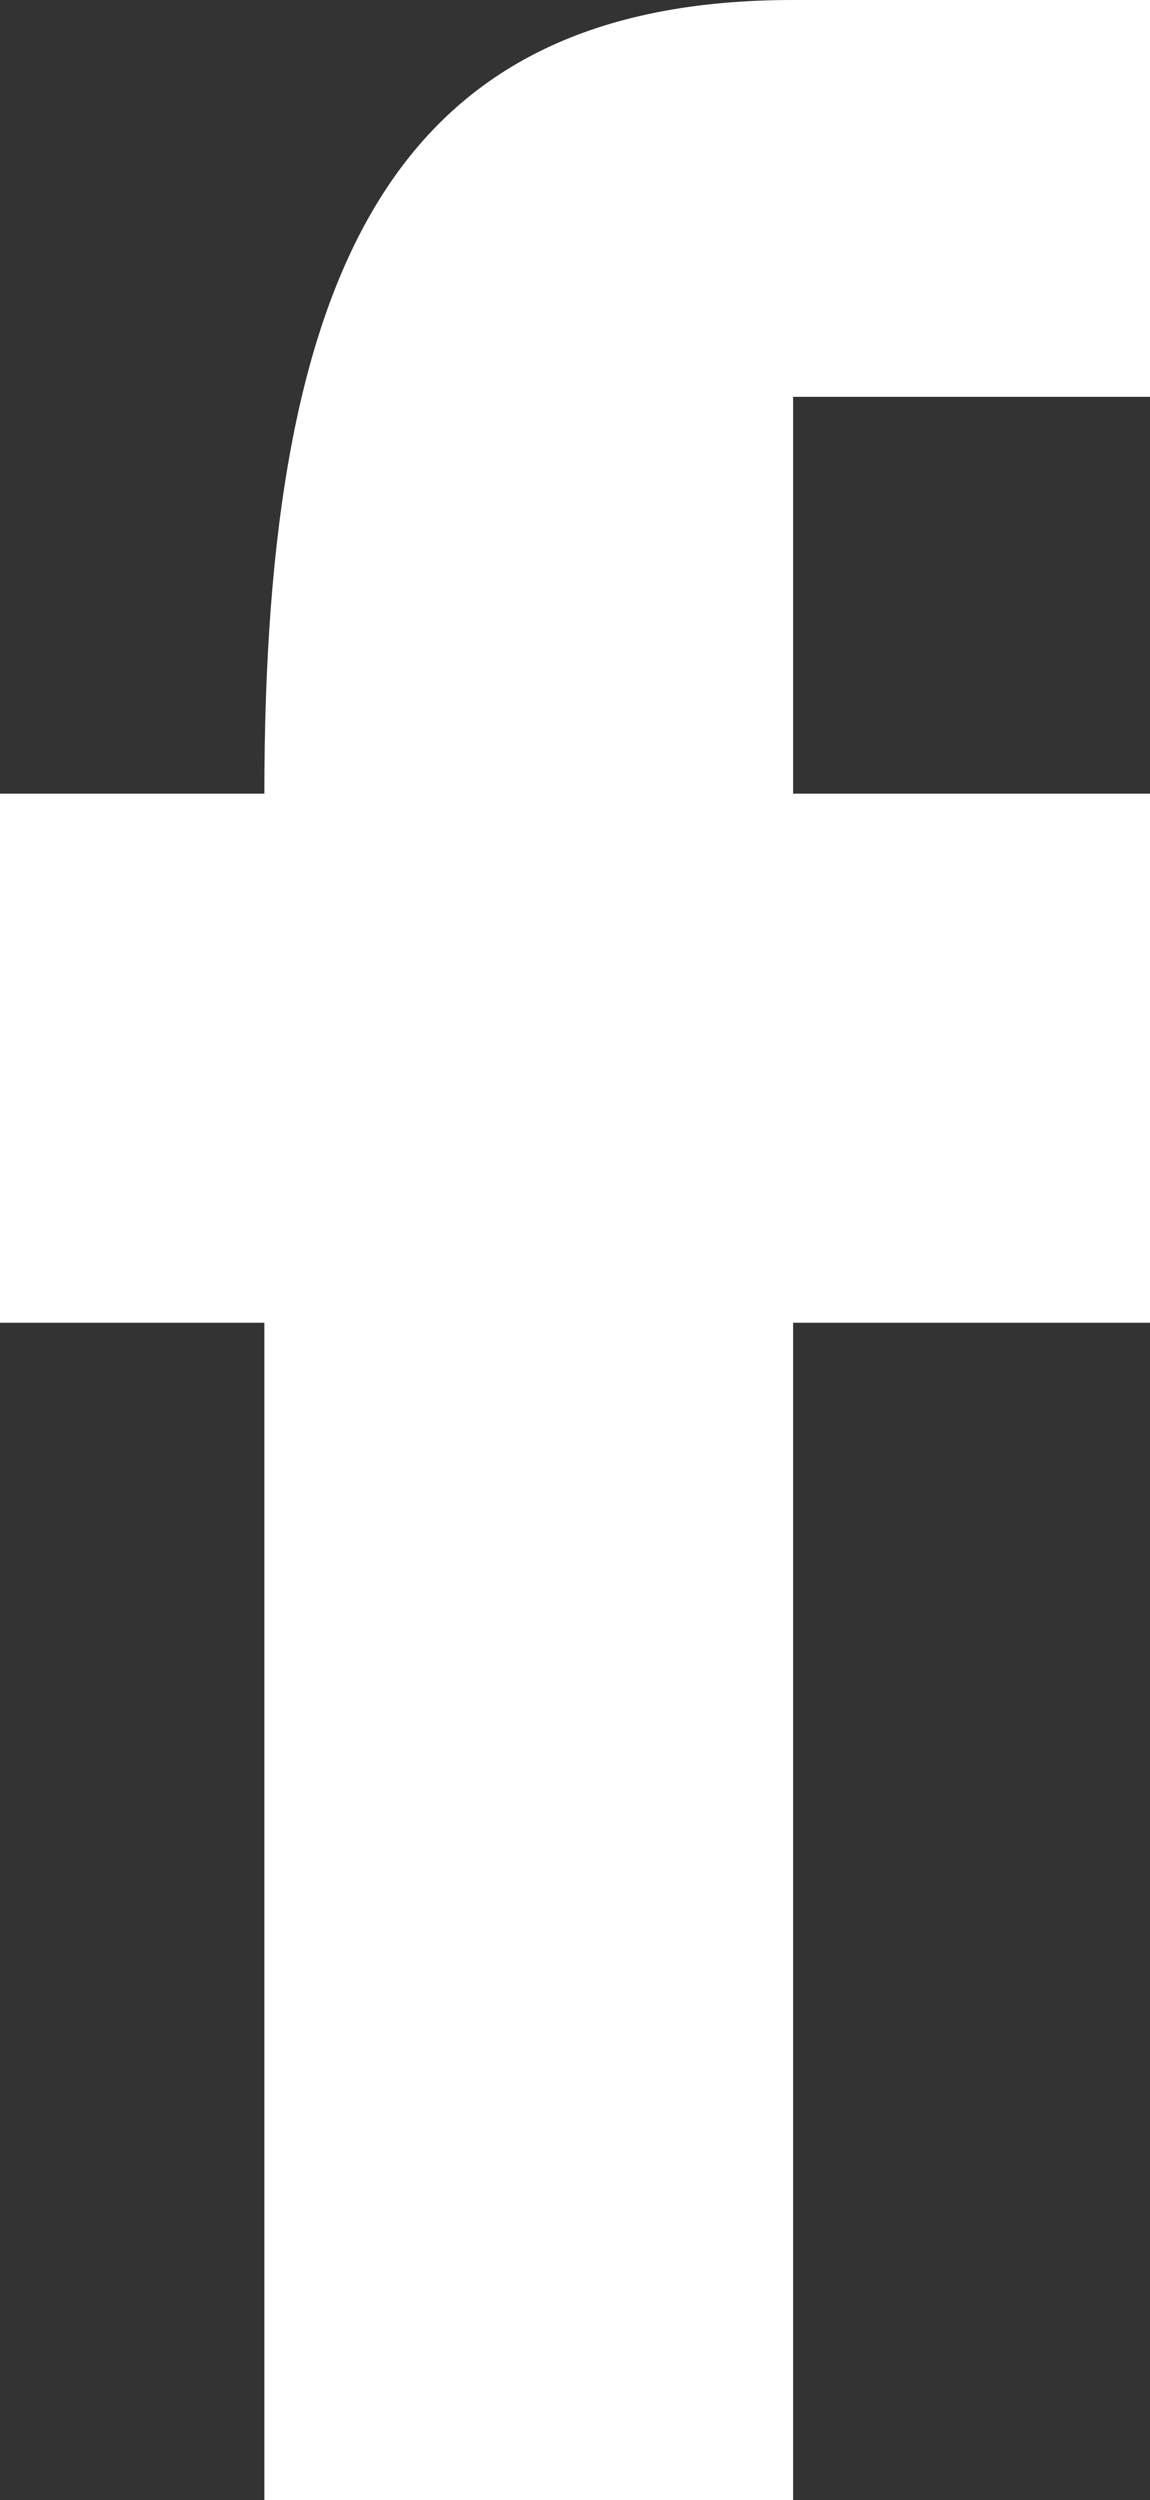 <svg xmlns="http://www.w3.org/2000/svg" width="8.7" height="18.9" version="1.0"><rect width="100%" height="100%" fill="#333333" stroke="none"/><defs/><path fill="#fff" d="M6 3h3V0H6C3 0 2 2 2 6H0v4h2v9h4v-9h3V6H6V3z"/></svg>